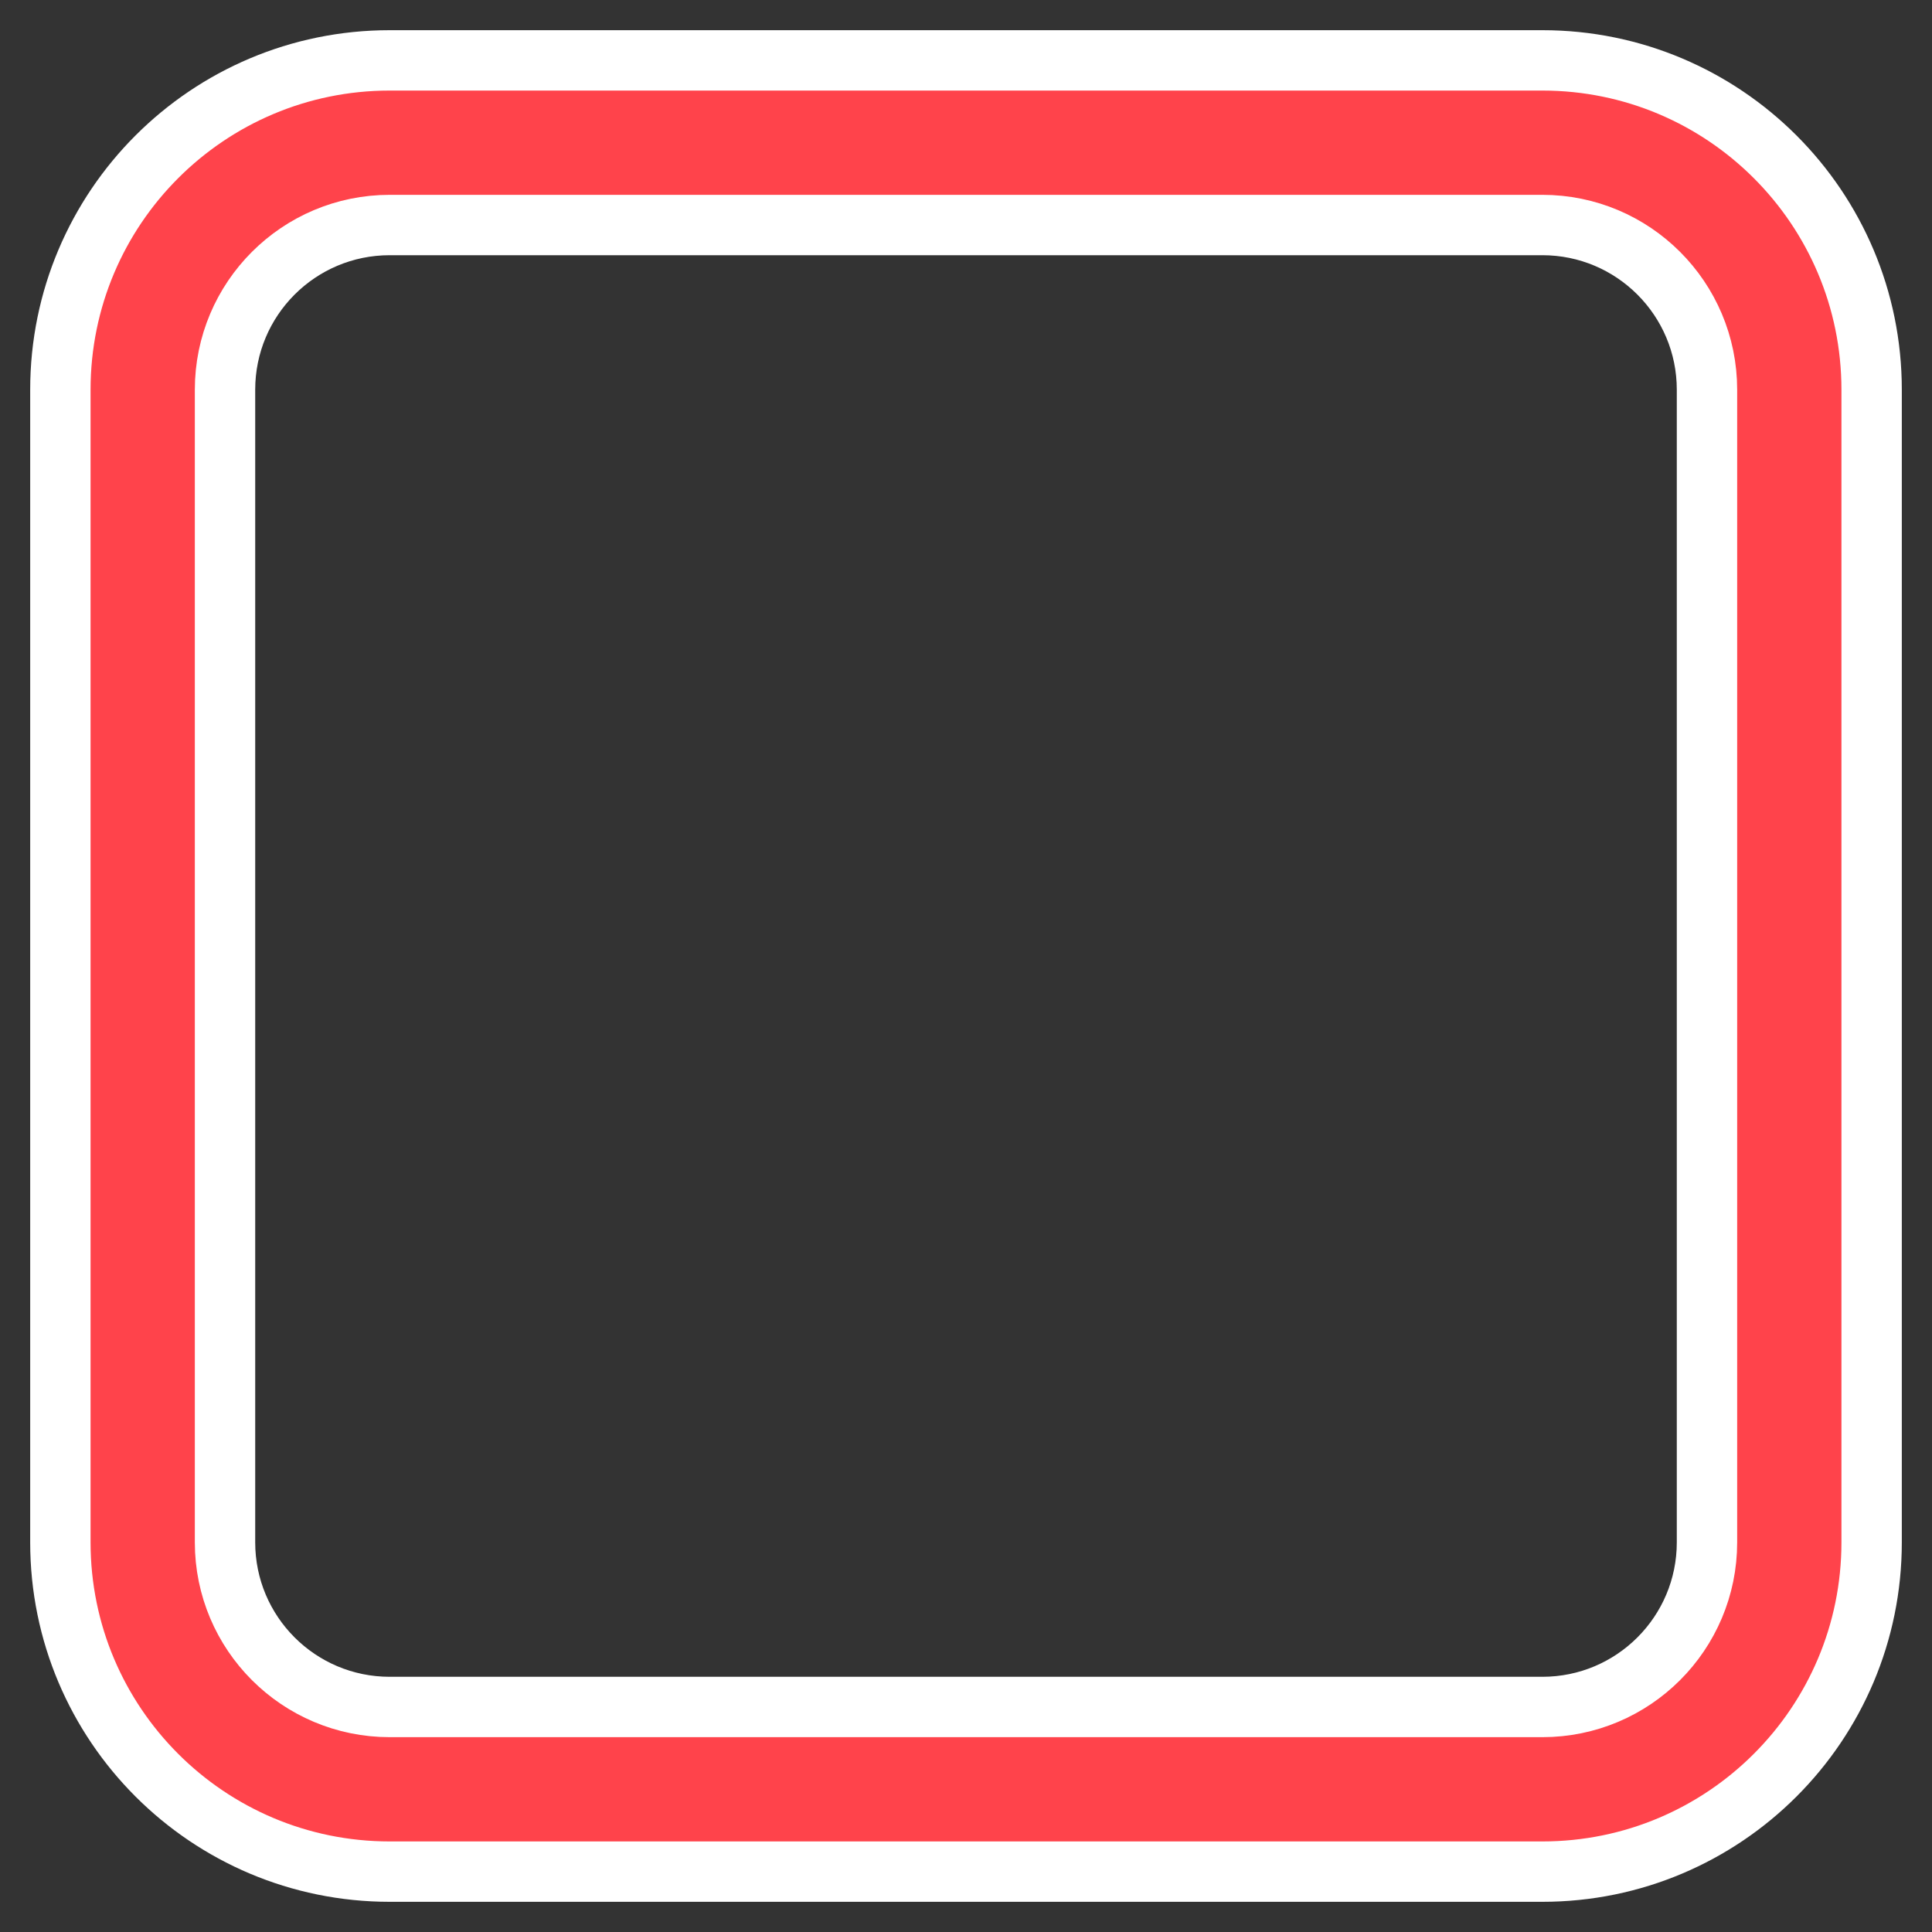 <svg width="32" height="32" viewBox="0 0 32 32" fill="none" xmlns="http://www.w3.org/2000/svg">
<rect x="0" y="0" width="32" height="32" fill="#333333" stroke="none"/>
<path fill-rule="evenodd" clip-rule="evenodd" d="M1 6.455C1 3.442 3.442 1 6.455 1H25.546C28.558 1 31 3.442 31 6.455V25.546C31 28.558 28.558 31 25.546 31H6.455C3.442 31 1 28.558 1 25.546V6.455ZM6.455 3.727H25.546C27.052 3.727 28.273 4.948 28.273 6.455V25.546C28.273 27.052 27.052 28.273 25.546 28.273H6.455C4.948 28.273 3.727 27.052 3.727 25.546V6.455C3.727 4.948 4.948 3.727 6.455 3.727Z" fill="#FF434B" stroke="white"/>
</svg>
